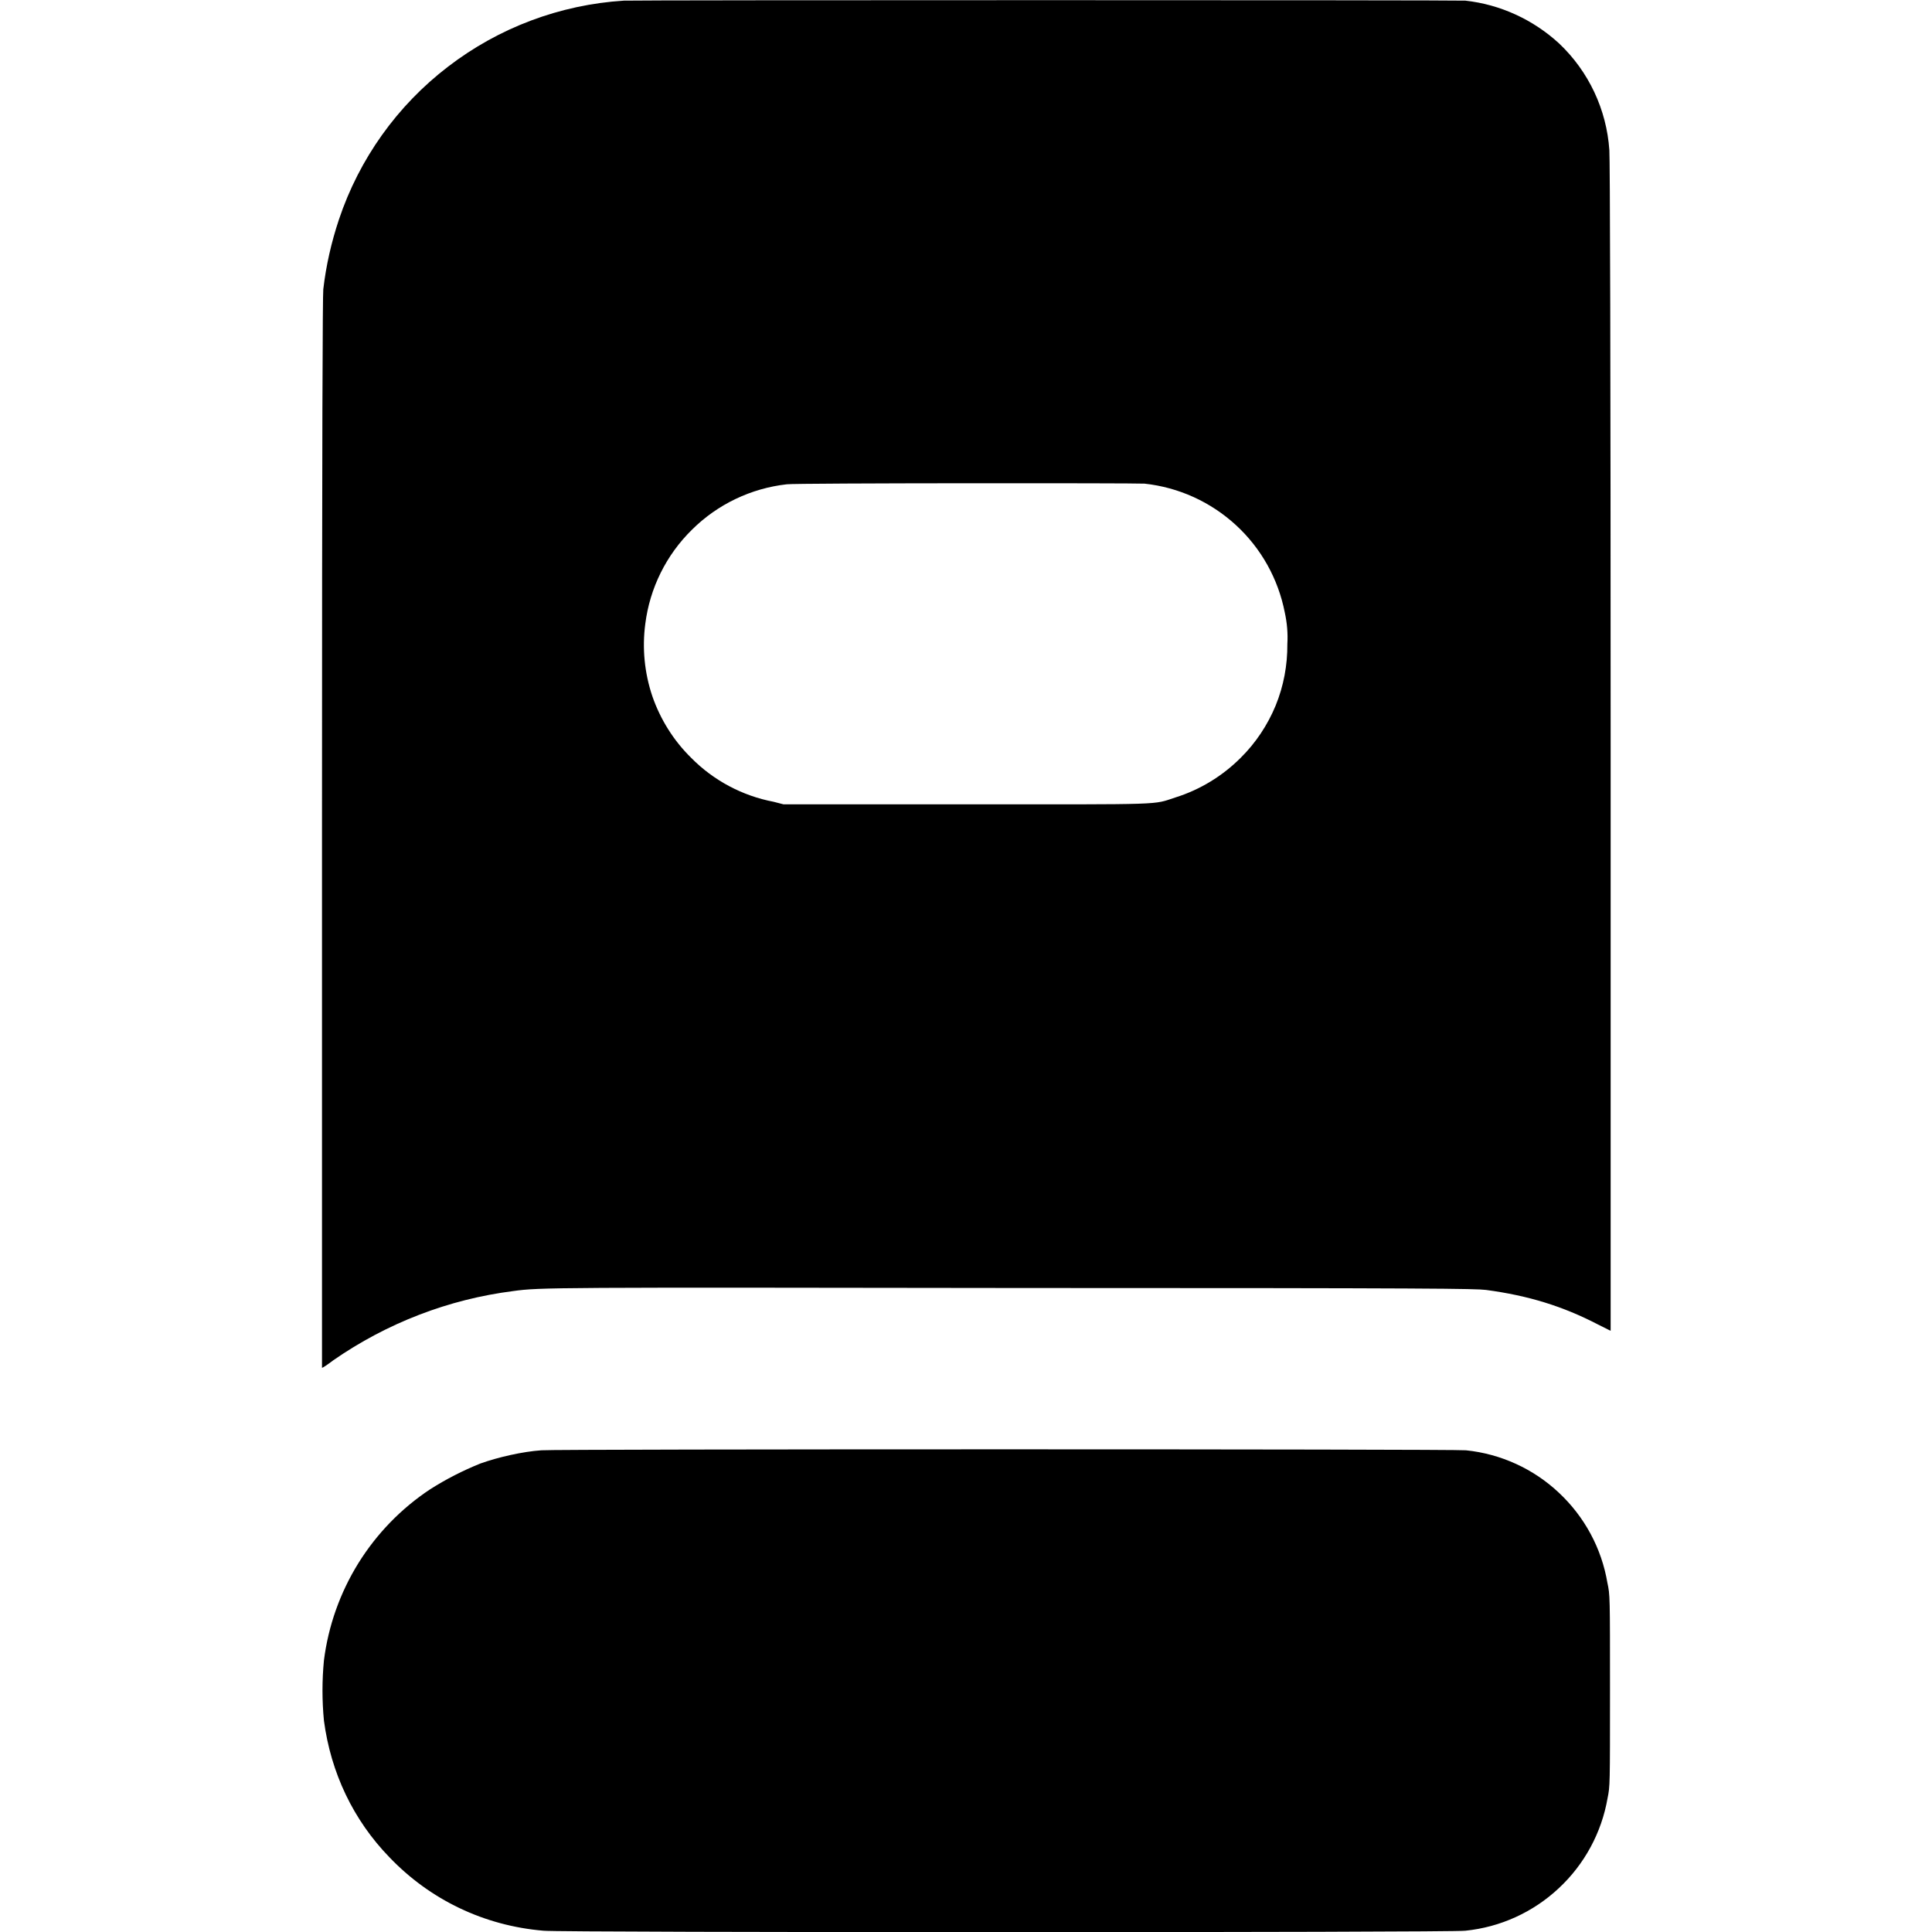 <svg width="12" height="12" viewBox="0 0 12 12" fill="none" xmlns="http://www.w3.org/2000/svg">
<g clip-path="url(#clip0_2538_12522)">
<path d="M3.875 0.004C3.478 0.029 3.098 0.172 2.783 0.414C2.467 0.656 2.231 0.987 2.105 1.364C2.058 1.505 2.025 1.65 2.008 1.797C2.004 1.84 2 2.629 2 5.176V8.496C2.004 8.496 2.035 8.476 2.07 8.449C2.403 8.218 2.786 8.07 3.188 8.019C3.352 7.996 3.438 7.996 6.324 8C8.949 8 9.16 8.004 9.23 8.012C9.492 8.047 9.707 8.113 9.926 8.227L10.004 8.266V4.64C10.004 2.214 10 0.983 9.996 0.933C9.979 0.681 9.868 0.444 9.684 0.27C9.523 0.122 9.319 0.028 9.102 0.004C9.055 7.07991e-06 3.945 7.07991e-06 3.875 0.004ZM7.109 3.004C7.321 3.027 7.519 3.117 7.676 3.261C7.833 3.405 7.939 3.595 7.98 3.804C7.994 3.868 8 3.934 7.996 4C7.997 4.131 7.973 4.261 7.923 4.383C7.873 4.504 7.799 4.615 7.706 4.707C7.593 4.82 7.454 4.905 7.301 4.953C7.156 5 7.261 4.996 5.996 4.996H4.867L4.805 4.98C4.611 4.943 4.432 4.848 4.293 4.707C4.184 4.6 4.102 4.469 4.052 4.325C4.003 4.18 3.988 4.026 4.008 3.875C4.036 3.653 4.138 3.447 4.298 3.29C4.457 3.132 4.665 3.033 4.887 3.008C4.945 3 7.047 3 7.109 3.004ZM3.363 9.008C3.246 9.016 3.093 9.051 2.984 9.09C2.875 9.134 2.771 9.187 2.672 9.25C2.492 9.369 2.34 9.526 2.226 9.709C2.112 9.893 2.039 10.099 2.012 10.313C2 10.437 2 10.563 2.012 10.687C2.055 11.012 2.195 11.305 2.418 11.535C2.672 11.801 3.008 11.961 3.375 11.992C3.469 12.004 9.031 12.004 9.102 11.992C9.319 11.97 9.523 11.877 9.682 11.728C9.841 11.58 9.948 11.383 9.985 11.168C10 11.094 10 11.09 10 10.5C10 9.91 10 9.906 9.984 9.832C9.948 9.617 9.842 9.421 9.683 9.272C9.525 9.123 9.321 9.03 9.105 9.008C9.035 9 3.45 9 3.363 9.008Z" fill="currentColor"/>
</g>
<defs>
<clipPath id="clip0_2538_12522">
<rect width="12" height="12" fill="white"/>
</clipPath>
</defs>
</svg>
